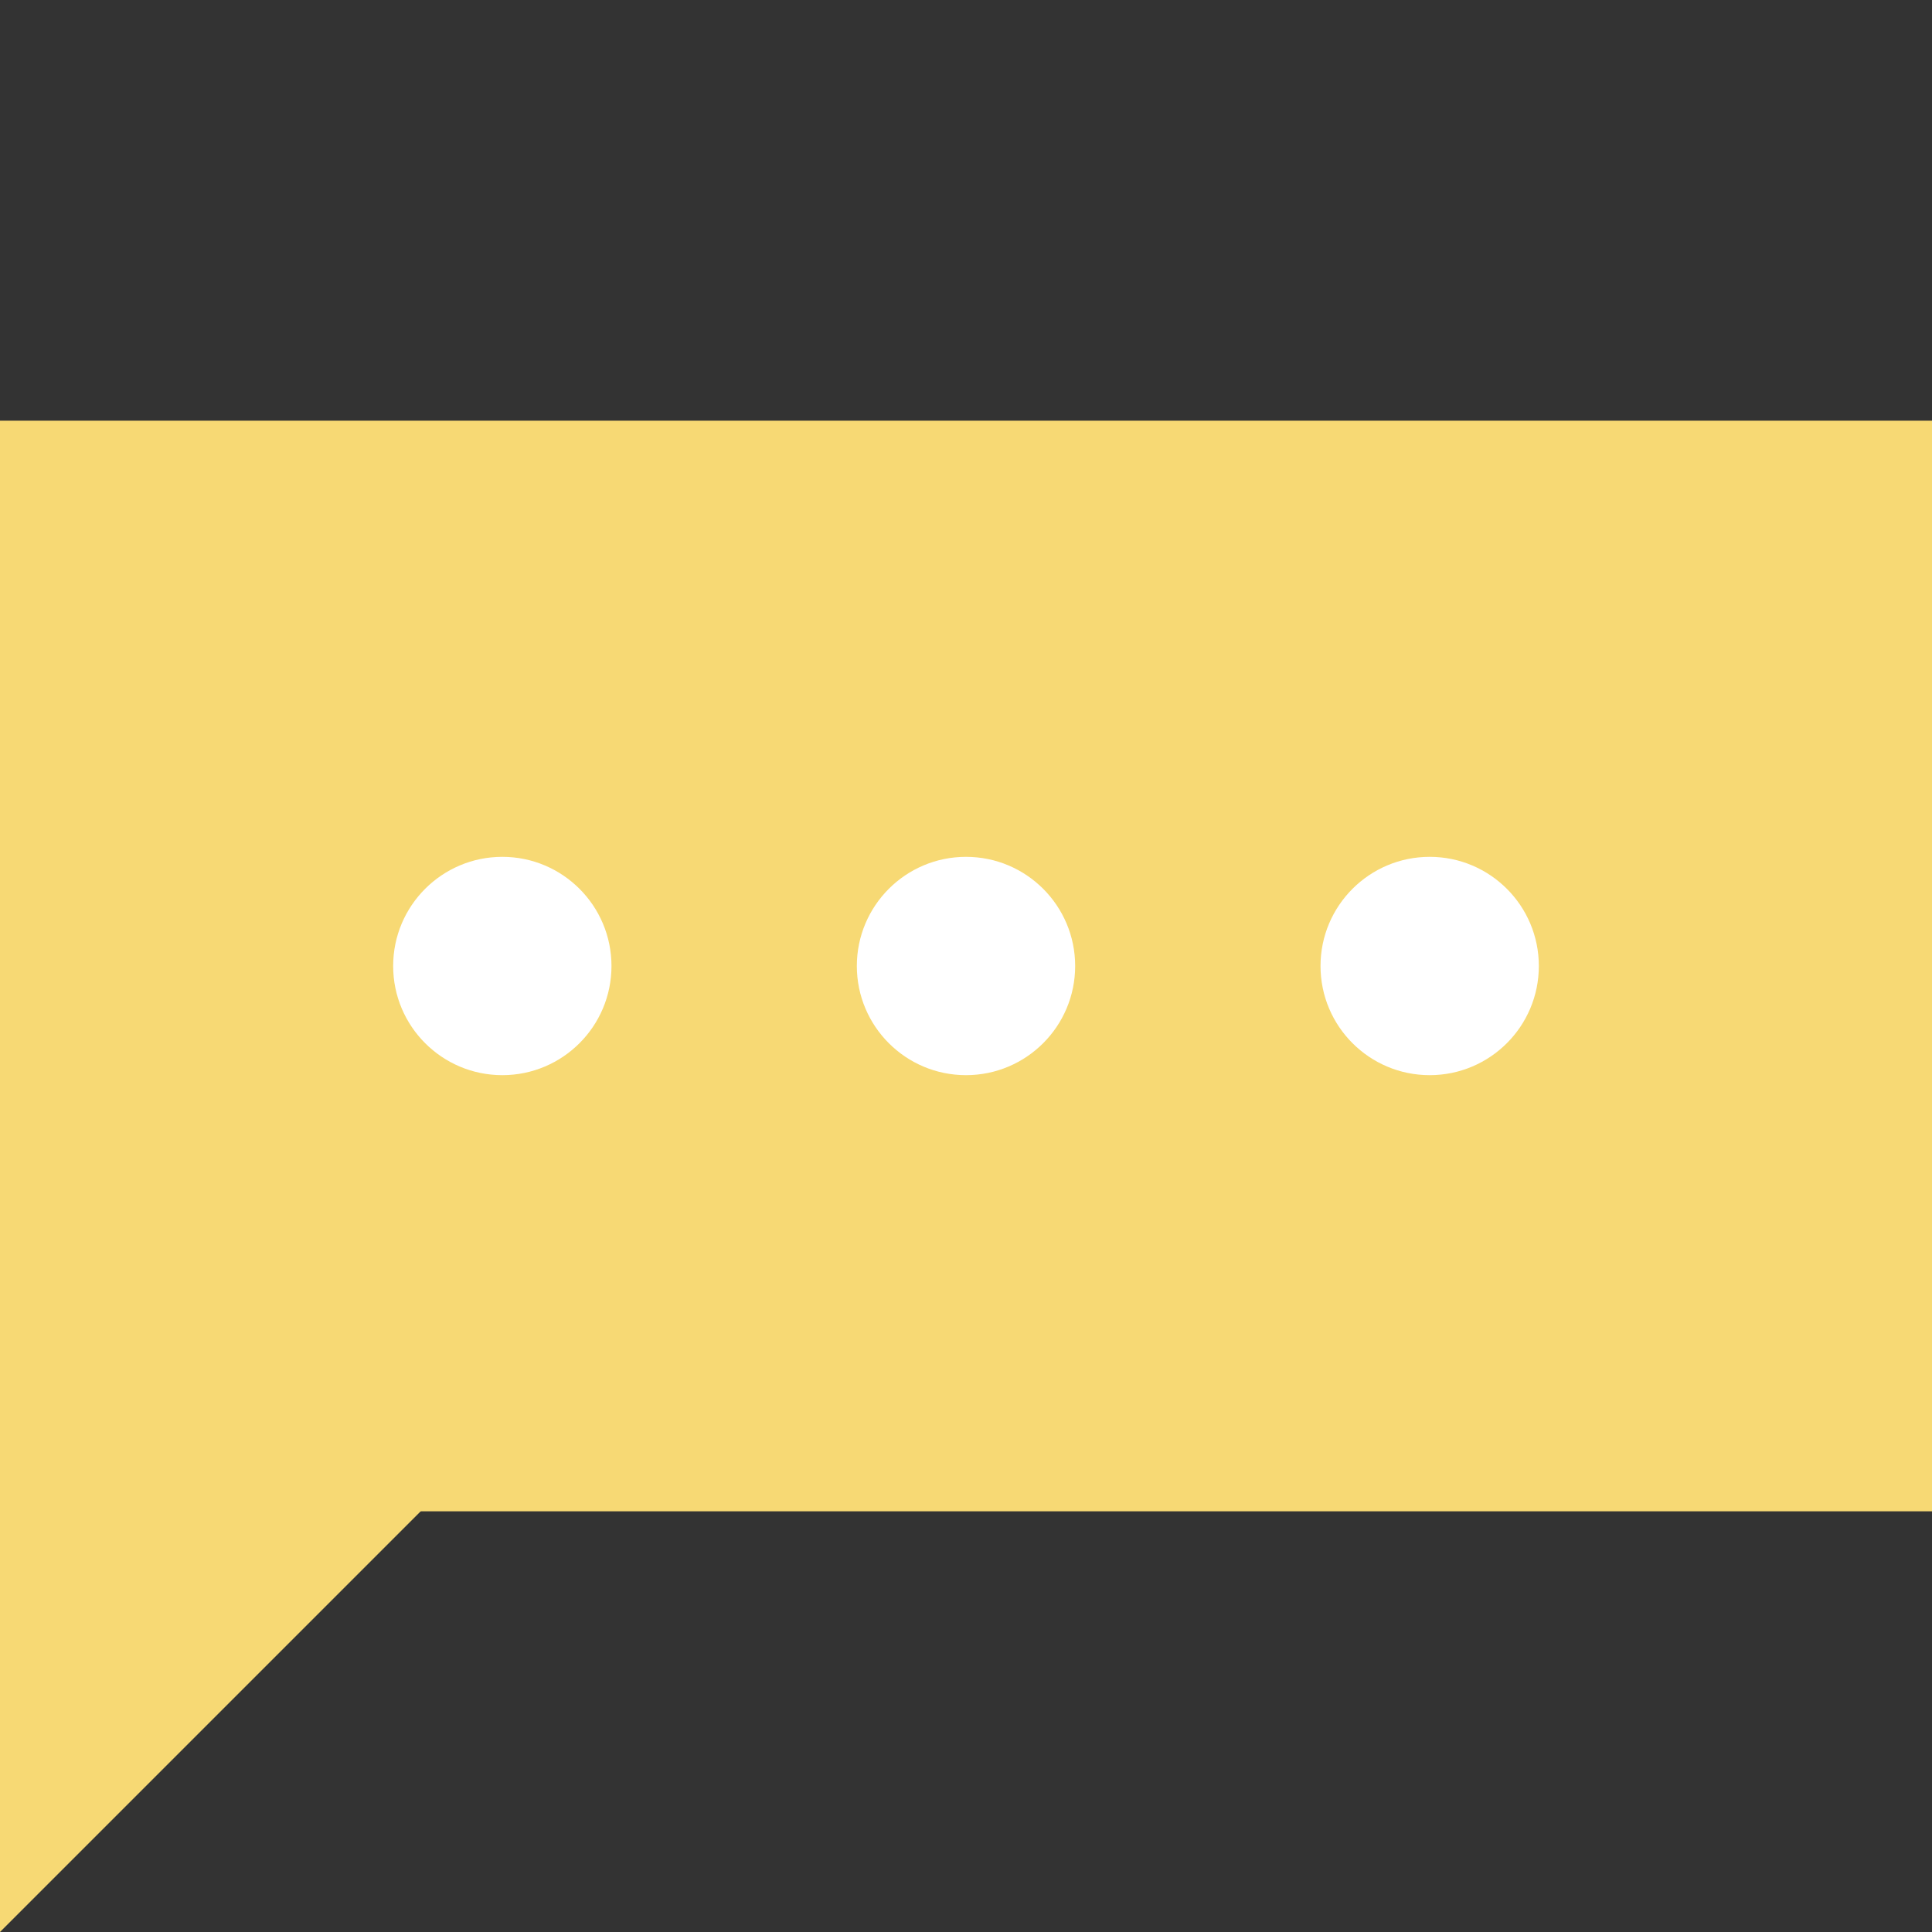 <svg width="64" height="64" viewBox="0 0 64 64" fill="none" xmlns="http://www.w3.org/2000/svg">
<rect x="0" y="0" width="64" height="64" fill="#333333" stroke="none"/>
<path d="M64 13.936H0V50.064H64V13.936Z" fill="#F7D974"/>
<path d="M0 64V46.832H17.168L0 64Z" fill="#F7D974"/>
<path d="M16.64 35.616C18.637 35.616 20.256 33.997 20.256 32C20.256 30.003 18.637 28.384 16.64 28.384C14.643 28.384 13.024 30.003 13.024 32C13.024 33.997 14.643 35.616 16.64 35.616Z" fill="white"/>
<path d="M32 35.616C33.997 35.616 35.616 33.997 35.616 32C35.616 30.003 33.997 28.384 32 28.384C30.003 28.384 28.384 30.003 28.384 32C28.384 33.997 30.003 35.616 32 35.616Z" fill="white"/>
<path d="M47.36 35.616C49.357 35.616 50.976 33.997 50.976 32C50.976 30.003 49.357 28.384 47.36 28.384C45.363 28.384 43.744 30.003 43.744 32C43.744 33.997 45.363 35.616 47.36 35.616Z" fill="white"/>
</svg>
